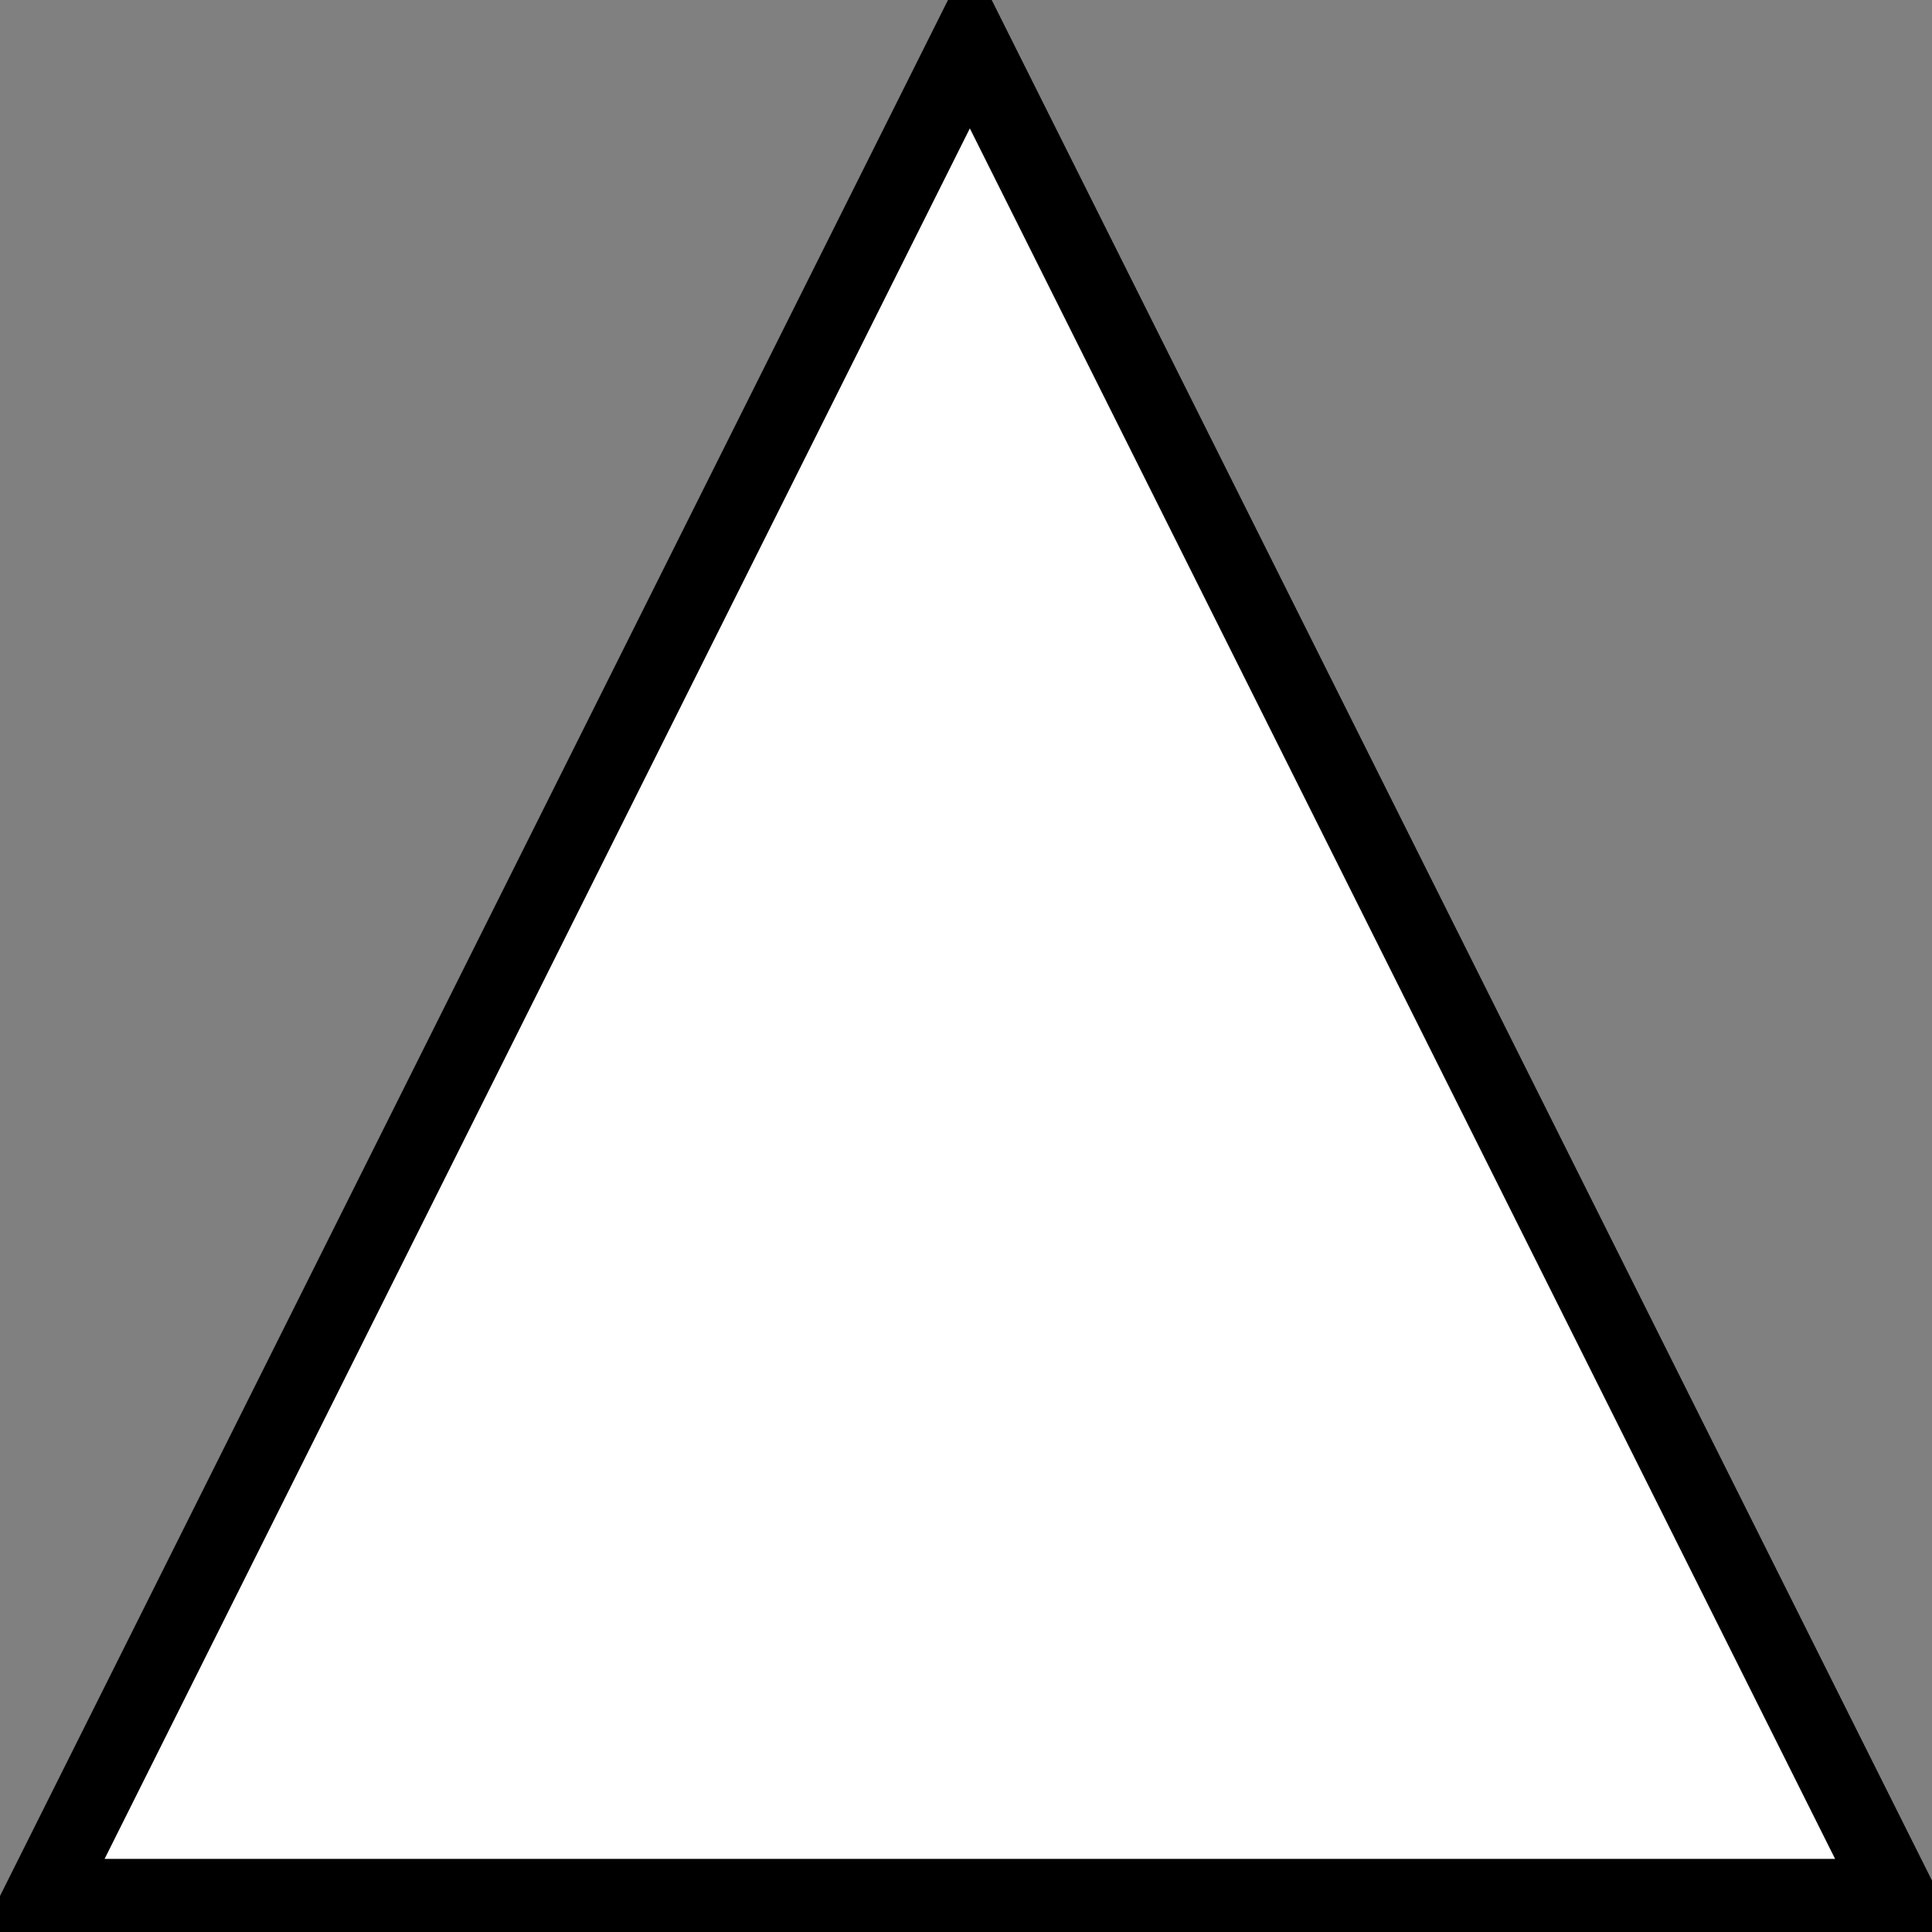 <?xml version="1.0" encoding="UTF-8"?>
<!DOCTYPE svg PUBLIC "-//W3C//DTD SVG 1.1//EN" "http://www.w3.org/Graphics/SVG/1.1/DTD/svg11.dtd">
<svg xmlns="http://www.w3.org/2000/svg" xmlns:xlink="http://www.w3.org/1999/xlink" version="1.1" width="251px" height="251px" viewBox="-0.5 -0.5 251 251" style="background-color: rgb(255, 255, 255);"><rect x="-0.5" y="-0.5" width="251" height="251" fill="#808080" stroke="none"/><defs/><g><path d="M 5 246 L 125.5 5 L 246 246 Z" fill="rgb(255, 255, 255)" stroke="rgb(0, 0, 0)" stroke-width="10" stroke-miterlimit="10" pointer-events="all"/></g></svg>